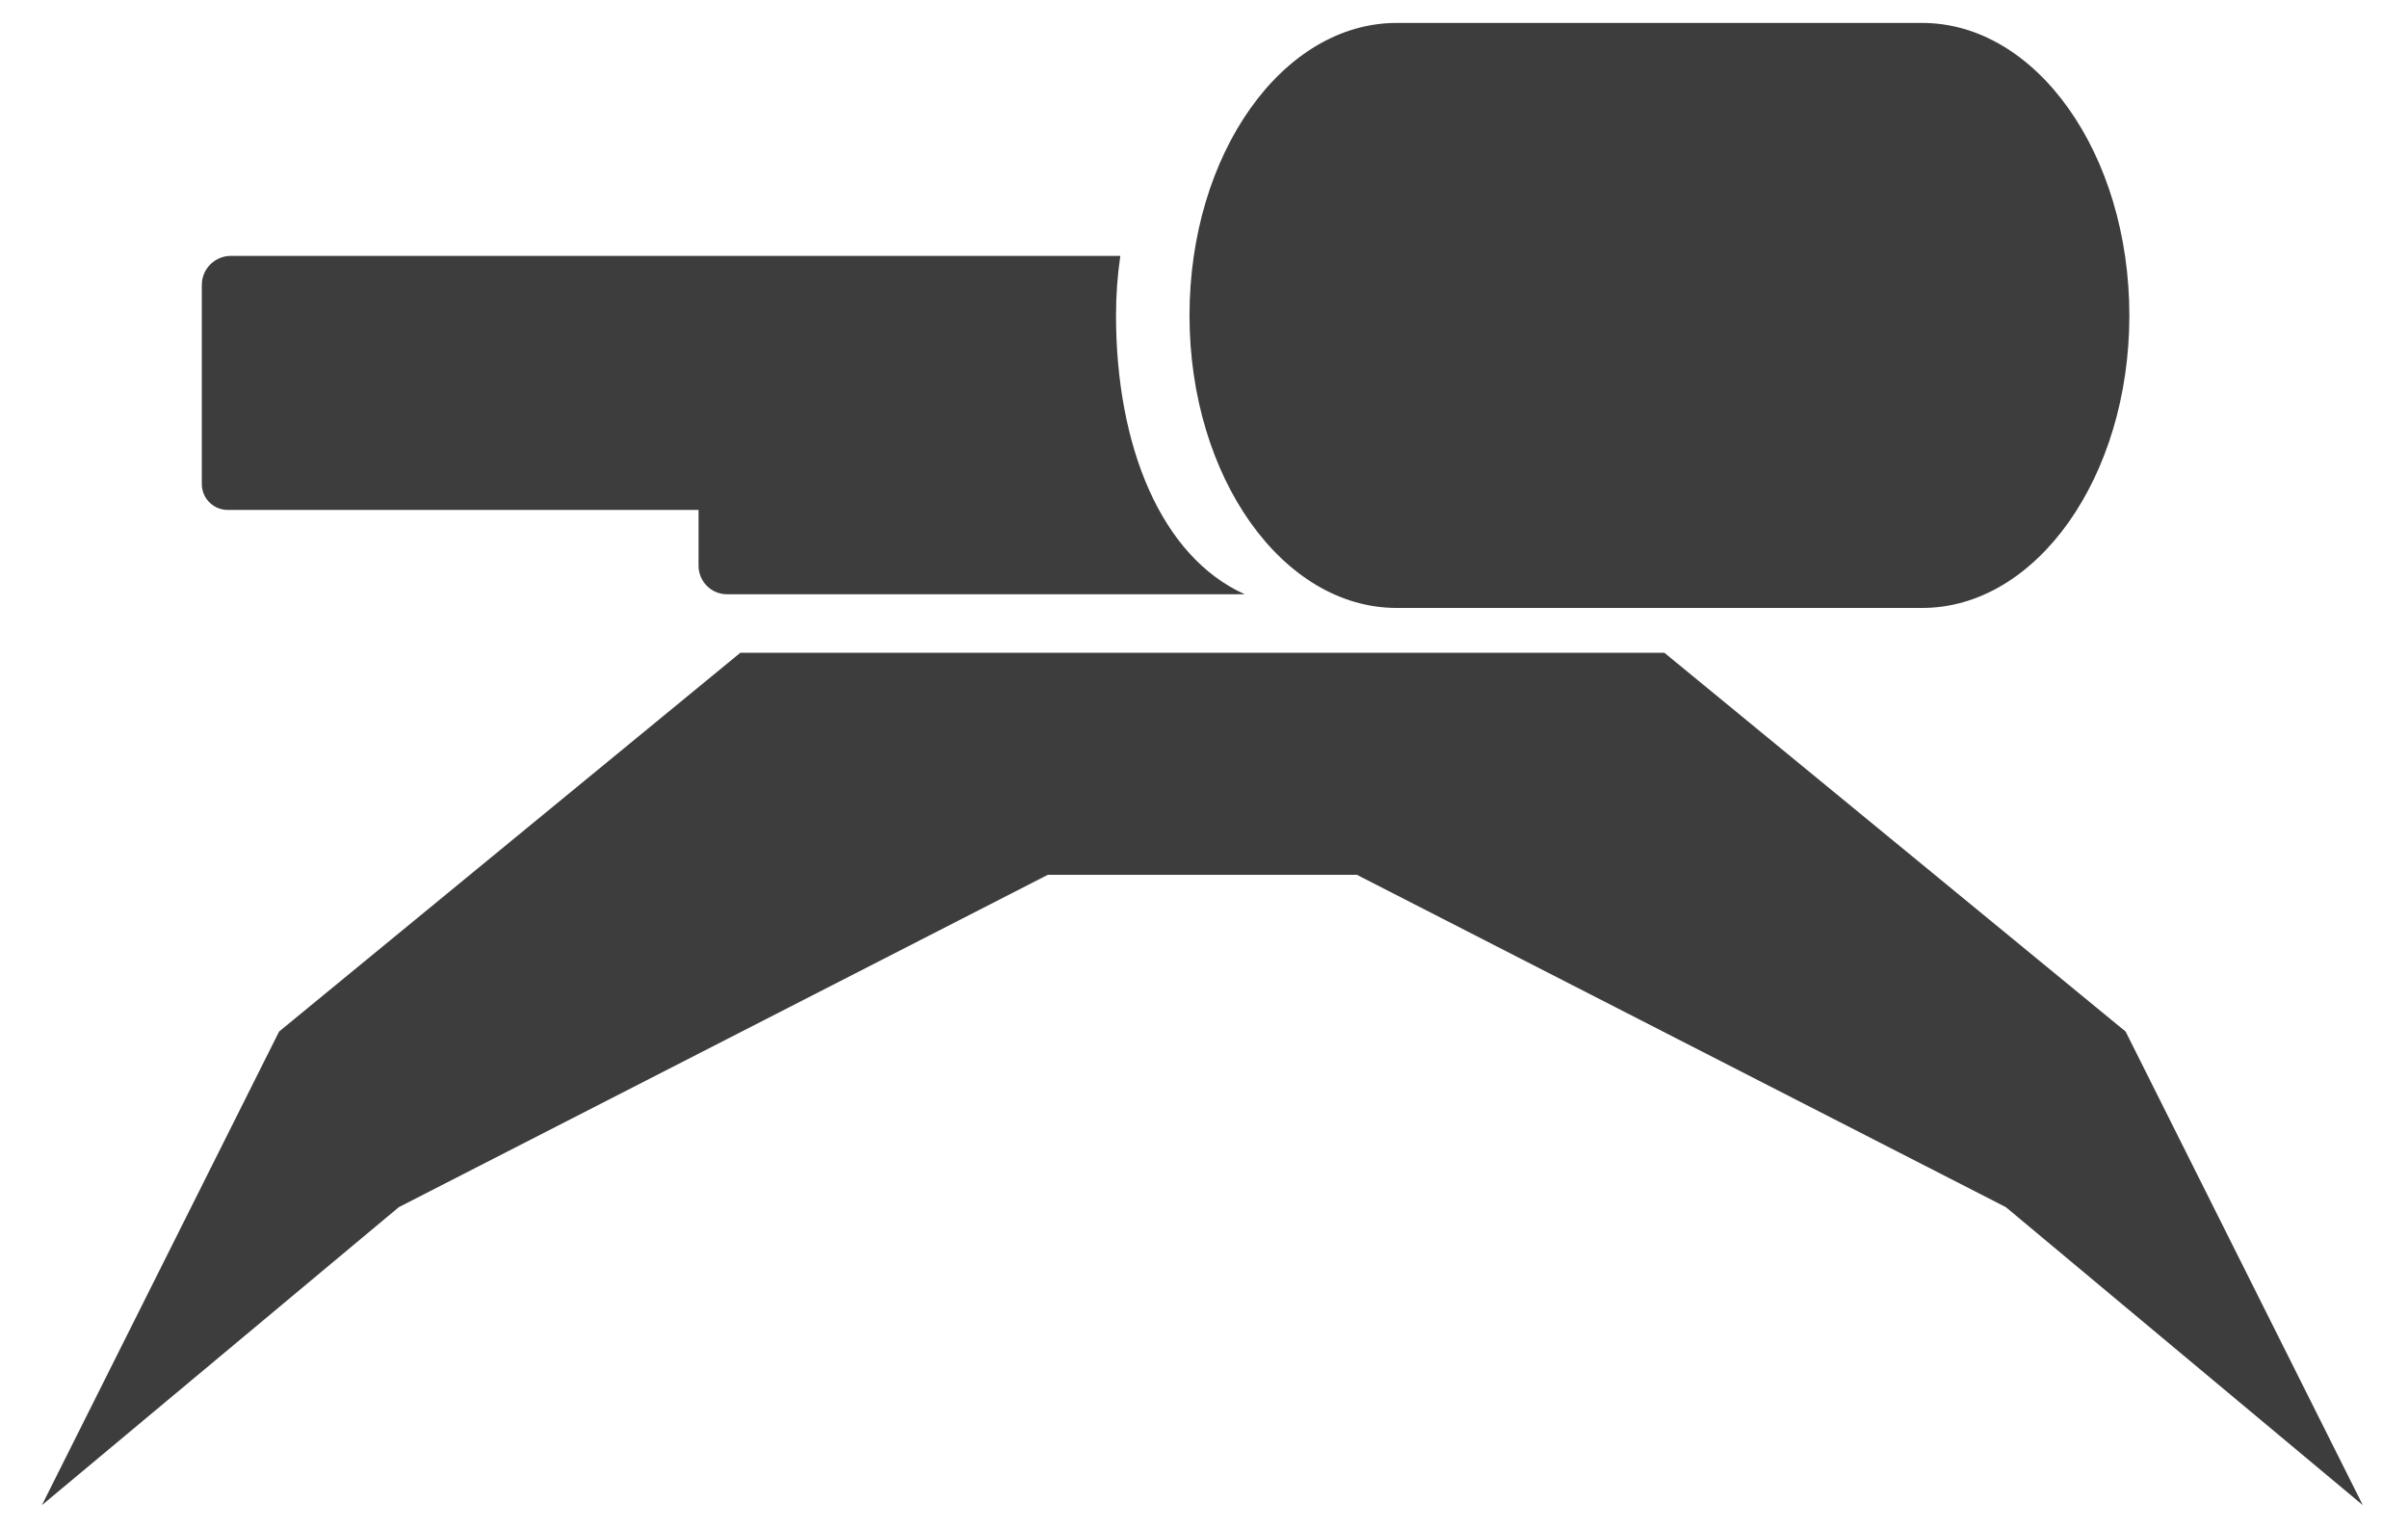 <?xml version="1.0" encoding="UTF-8" standalone="no"?><!DOCTYPE svg PUBLIC "-//W3C//DTD SVG 1.1//EN" "http://www.w3.org/Graphics/SVG/1.1/DTD/svg11.dtd"><svg width="100%" height="100%" viewBox="0 0 52 33" version="1.1" xmlns="http://www.w3.org/2000/svg" xmlns:xlink="http://www.w3.org/1999/xlink" xml:space="preserve" xmlns:serif="http://www.serif.com/" style="fill-rule:evenodd;clip-rule:evenodd;stroke-linejoin:round;stroke-miterlimit:1.414;"><path id="turrets" d="M35.946,14.093l0,0.003l9.956,8.174l5.122,10.225l-7.708,-6.434l-14.013,-7.174l-6.677,0l-14.013,7.174l-7.708,6.434l5.122,-10.225l9.96,-8.177l19.959,0Zm5.562,-0.968l-11.346,0c-2.47,0 -4.475,-2.83 -4.475,-6.315c0,-3.485 2.005,-6.315 4.475,-6.315c0,0 11.346,0 11.346,0c2.47,0 4.475,2.83 4.475,6.315c0,3.485 -2.005,6.315 -4.475,6.315Zm-14.626,-0.295l-11.18,0c-0.164,0 -0.321,-0.065 -0.436,-0.18c-0.116,-0.116 -0.181,-0.273 -0.181,-0.437c0,-0.528 0,-1.204 0,-1.204c0,0 -7.963,0 -10.167,0c-0.309,0 -0.56,-0.25 -0.56,-0.559c0,-1.03 0,-3.218 0,-4.297c0,-0.348 0.282,-0.629 0.629,-0.629c3.377,0 19.206,0 19.206,0c-0.061,0.415 -0.093,0.845 -0.093,1.286c0,2.82 0.973,5.21 2.782,6.02Z" style="fill:#292929;fill-opacity:0.906;"/></svg>